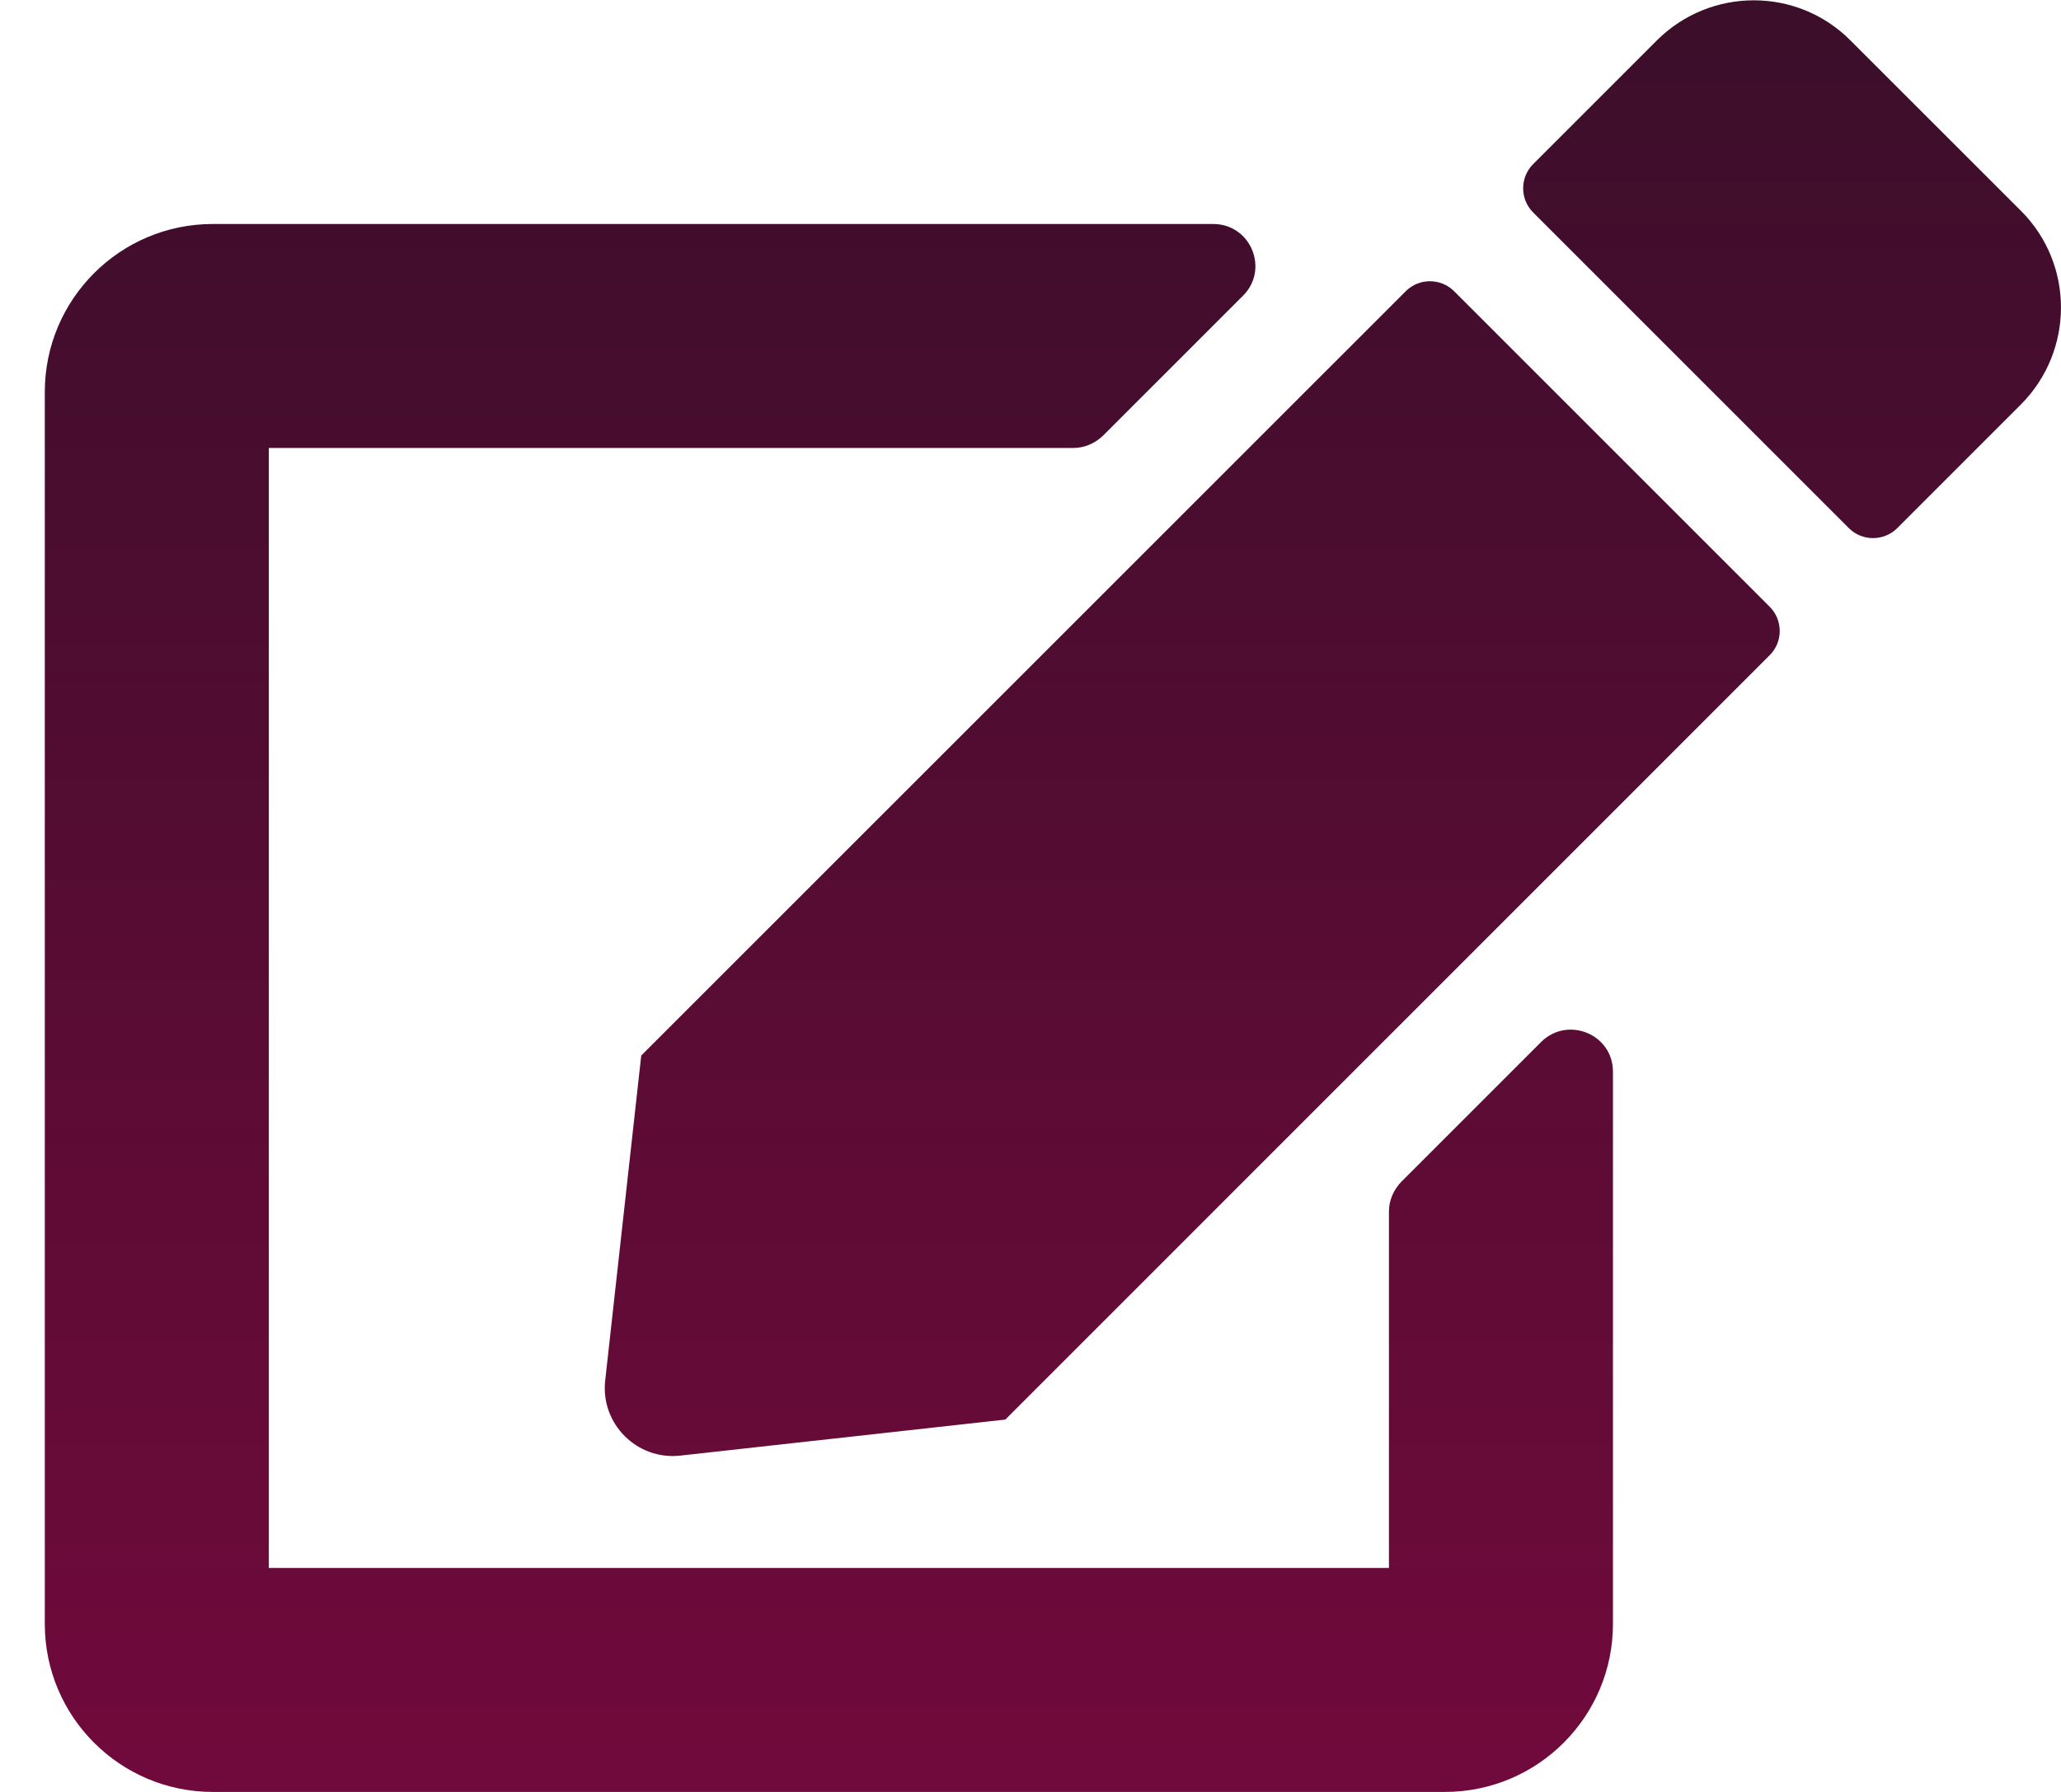 <svg width="23" height="20" viewBox="0 0 23 20" fill="none" xmlns="http://www.w3.org/2000/svg">
<g clip-path="url(#clip0_811_2375)">
<path d="M16.227 3.25L19.75 6.773C19.898 6.922 19.898 7.164 19.75 7.312L11.219 15.844L7.594 16.246C7.109 16.301 6.699 15.891 6.754 15.406L7.156 11.781L15.688 3.25C15.836 3.102 16.078 3.102 16.227 3.25ZM22.555 2.355L20.648 0.449C20.055 -0.145 19.09 -0.145 18.492 0.449L17.109 1.832C16.961 1.98 16.961 2.223 17.109 2.371L20.633 5.895C20.781 6.043 21.023 6.043 21.172 5.895L22.555 4.512C23.148 3.914 23.148 2.949 22.555 2.355ZM15.5 13.523V17.5H3V5H11.977C12.102 5 12.219 4.949 12.309 4.863L13.871 3.301C14.168 3.004 13.957 2.5 13.539 2.5H2.375C1.34 2.5 0.5 3.34 0.5 4.375V18.125C0.5 19.16 1.34 20 2.375 20H16.125C17.16 20 18 19.16 18 18.125V11.961C18 11.543 17.496 11.336 17.199 11.629L15.637 13.191C15.551 13.281 15.5 13.398 15.5 13.523Z" fill="url(#paint0_linear_811_2375)"/>
</g>
<defs>
<linearGradient id="paint0_linear_811_2375" x1="11.75" y1="0.004" x2="11.75" y2="20" gradientUnits="userSpaceOnUse">
<stop stop-color="#3B0E2A"/>
<stop offset="1" stop-color="#710A3C"/>
</linearGradient>
<clipPath id="clip0_811_2375">
<rect width="22.5" height="20" fill="white" transform="translate(0.5)"/>
</clipPath>
</defs>
</svg>
